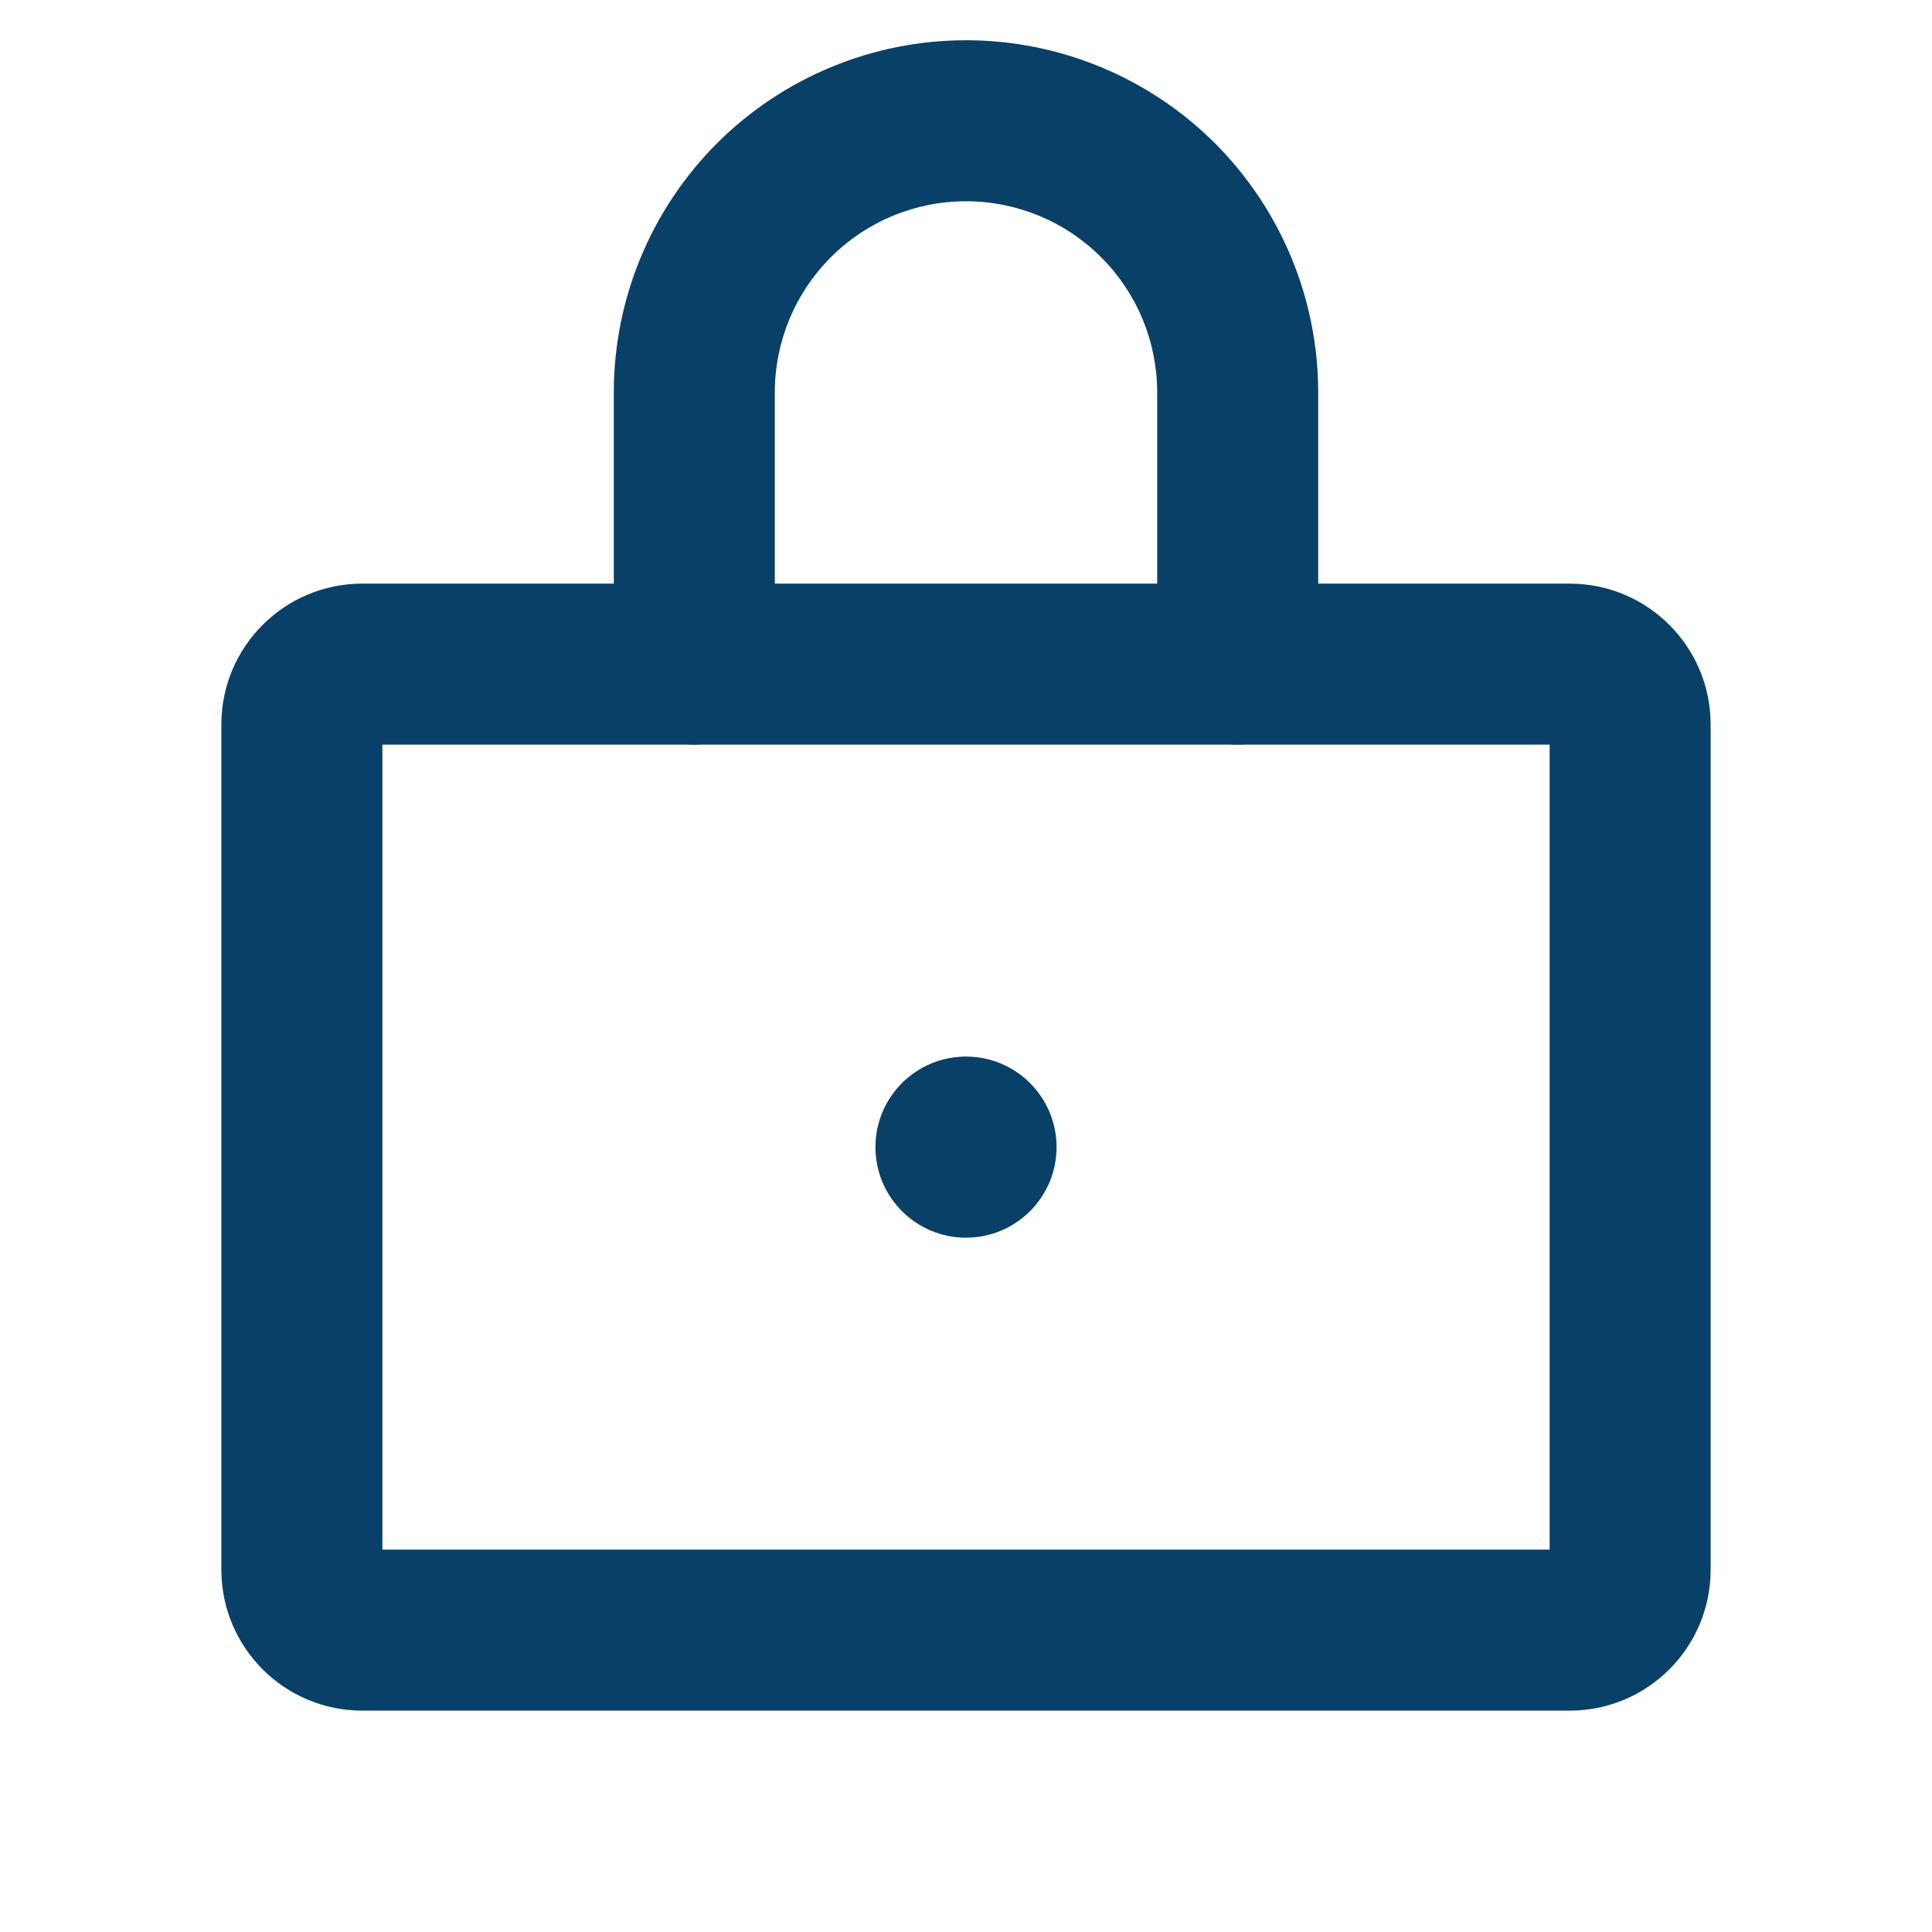 <svg width="24" height="24" viewBox="0 0 24 24" fill="none" xmlns="http://www.w3.org/2000/svg">
<path fill-rule="evenodd" clip-rule="evenodd" d="M4.75 9.25V19.25H19.25V9.25H4.75ZM2.75 9C2.75 8.034 3.534 7.25 4.5 7.25H19.5C20.466 7.25 21.25 8.034 21.25 9V19.5C21.25 20.466 20.466 21.25 19.5 21.25H4.5C3.534 21.25 2.75 20.466 2.75 19.5V9Z" fill="#094067"/>
<path fill-rule="evenodd" clip-rule="evenodd" d="M12 2.5C11.37 2.5 10.766 2.75 10.321 3.196C9.875 3.641 9.625 4.245 9.625 4.875V8.25C9.625 8.802 9.177 9.25 8.625 9.25C8.073 9.25 7.625 8.802 7.625 8.25V4.875C7.625 3.715 8.086 2.602 8.906 1.781C9.727 0.961 10.84 0.5 12 0.5C13.16 0.5 14.273 0.961 15.094 1.781C15.914 2.602 16.375 3.715 16.375 4.875V8.25C16.375 8.802 15.927 9.25 15.375 9.25C14.823 9.25 14.375 8.802 14.375 8.25V4.875C14.375 4.245 14.125 3.641 13.679 3.196C13.234 2.75 12.63 2.5 12 2.5Z" fill="#094067"/>
<path d="M12 15.375C12.621 15.375 13.125 14.871 13.125 14.25C13.125 13.629 12.621 13.125 12 13.125C11.379 13.125 10.875 13.629 10.875 14.25C10.875 14.871 11.379 15.375 12 15.375Z" fill="#094067"/>
</svg>
